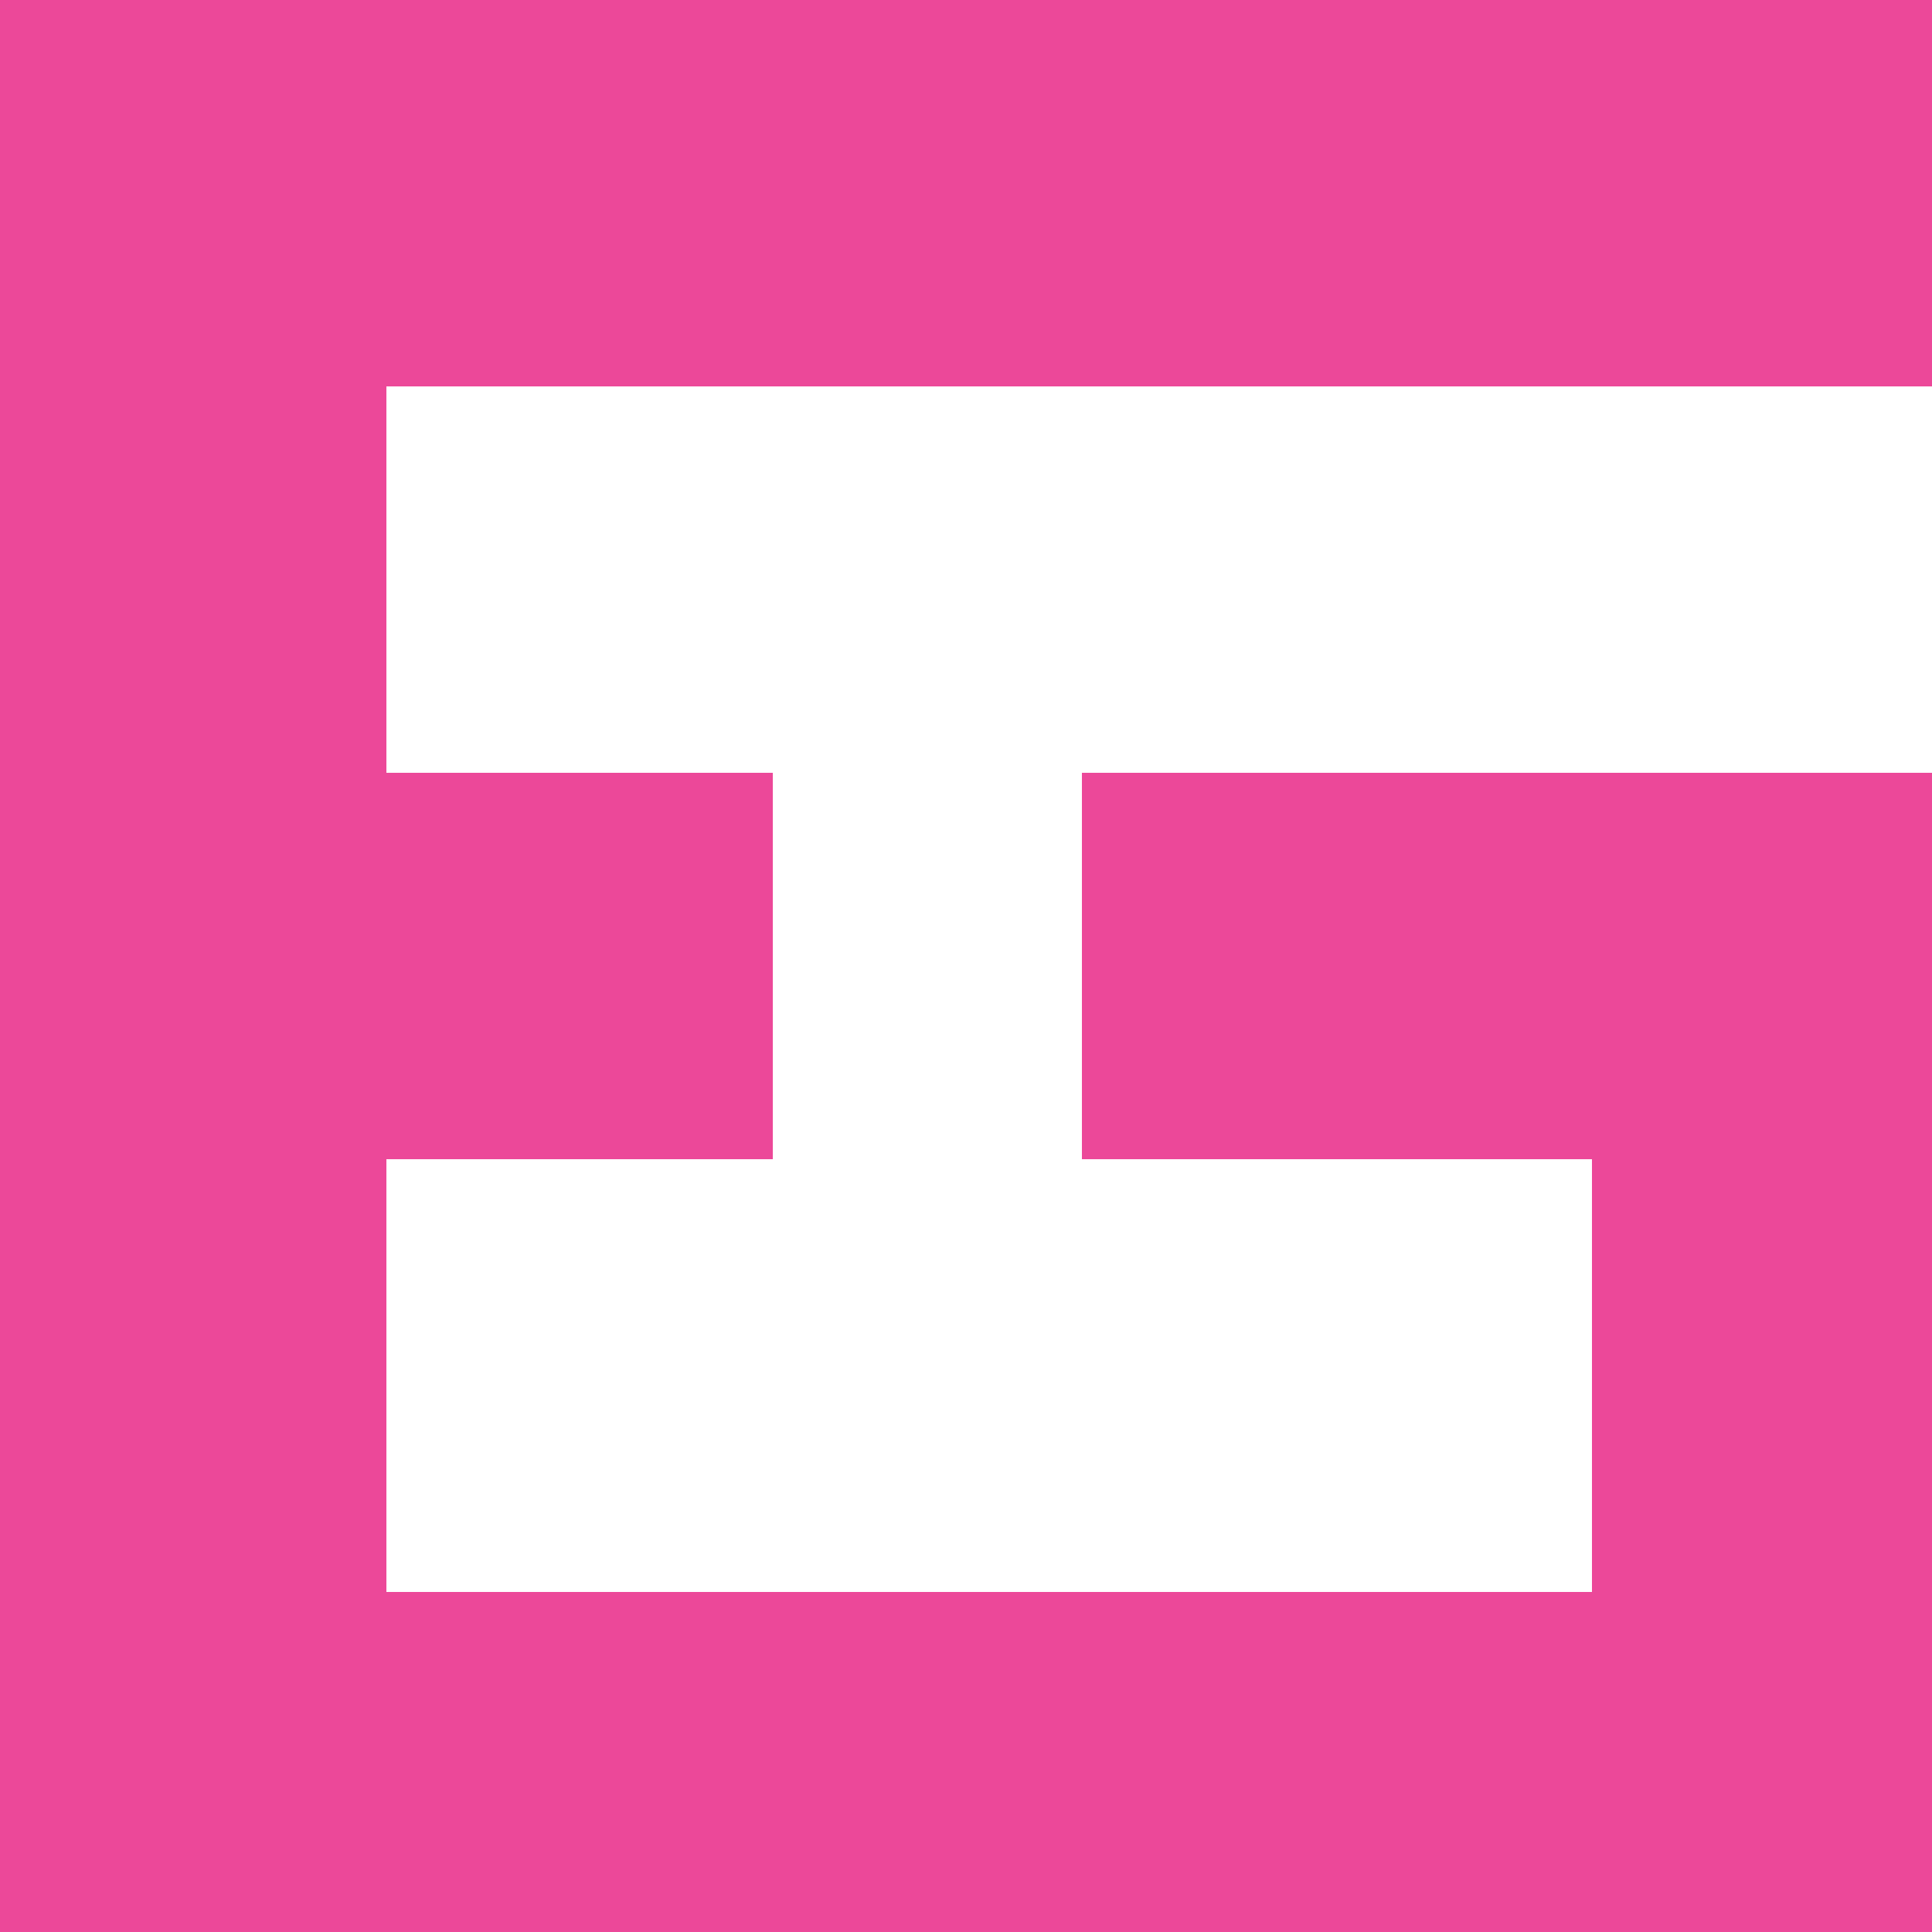 <?xml version="1.0" encoding="utf-8"?>
<svg viewBox="0 0 500 500" xmlns="http://www.w3.org/2000/svg">
  <path fill="#581c87" d="M 0 0 L 0 0 L 0 500 L 500 500 L 500 200 L 280 200 L 280 300 L 412 300 L 412 412 L 100 412 L 100 300 L 200 300 L 200 200 L 100 200 L 100 100 L 500 100 L 500 0 Z"/>
  <path fill="#ec4899" d="M 0 0 L 0 0 L 0 500 L 500 500 L 500 200 L 280 200 L 280 300 L 412 300 L 412 412 L 100 412 L 100 300 L 200 300 L 200 200 L 100 200 L 100 100 L 500 100 L 500 0 Z"/>
</svg>
